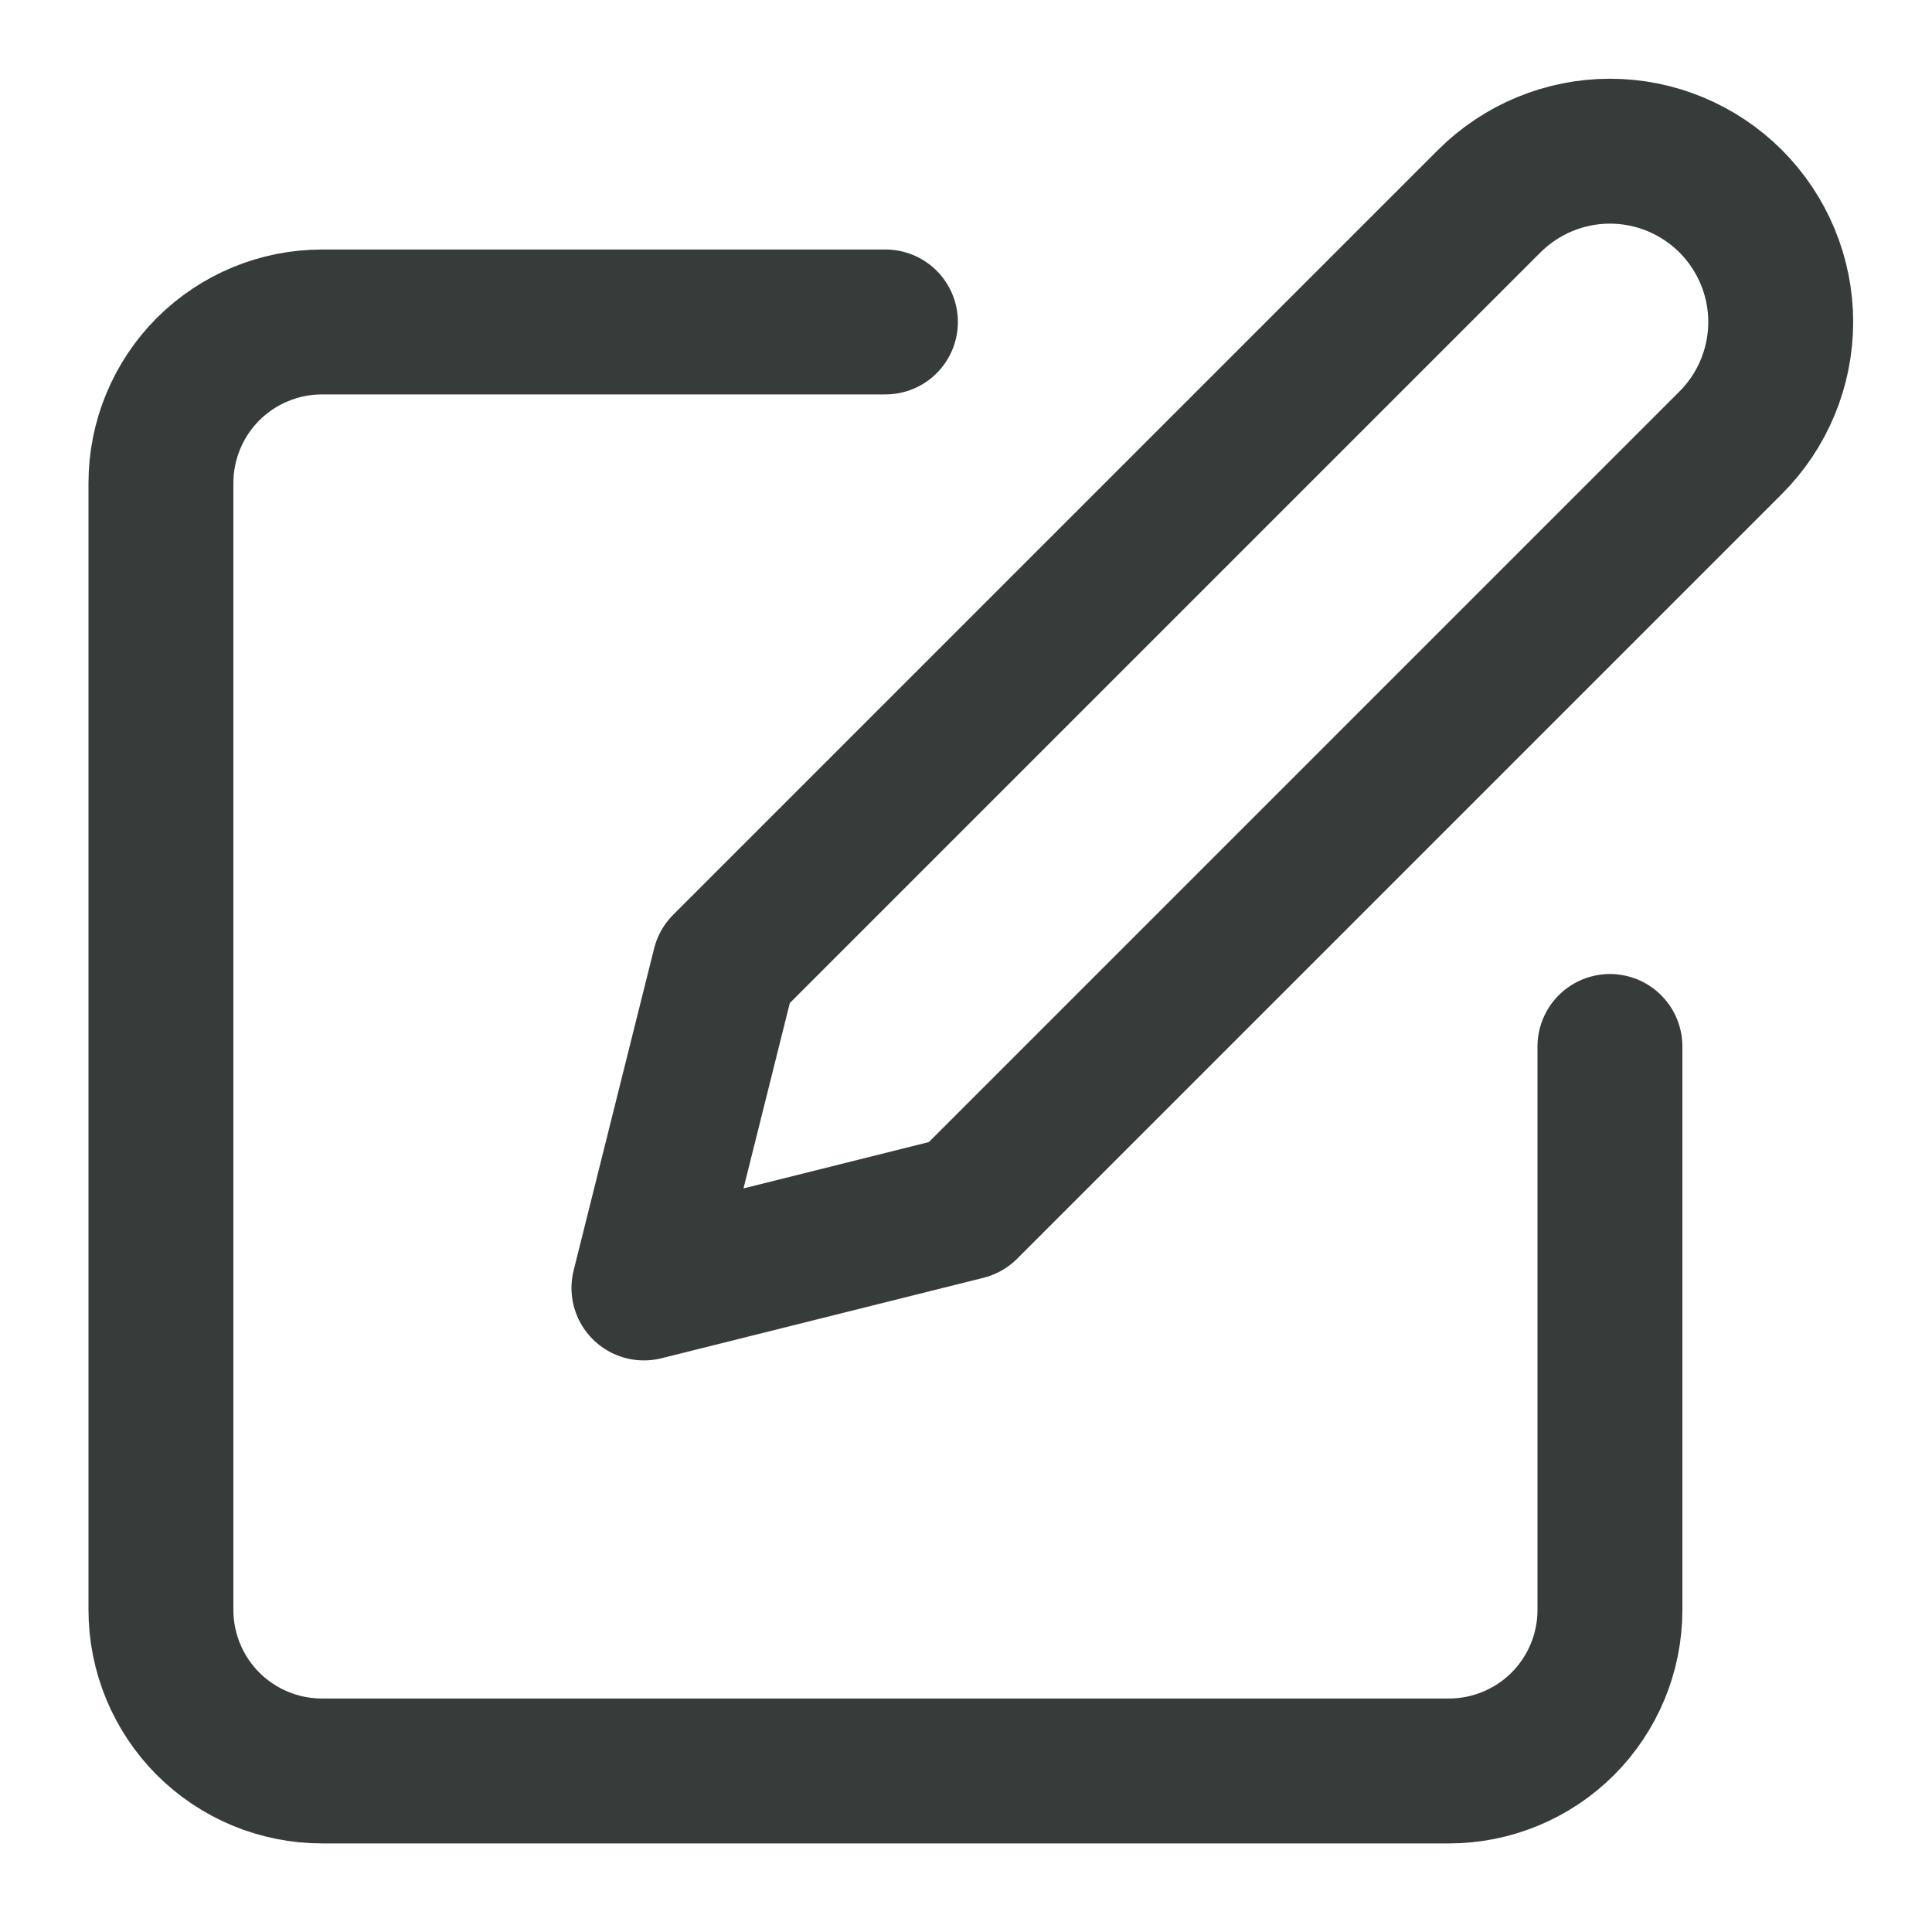 <svg width="20" height="20" viewBox="0 0 20 20" fill="none" xmlns="http://www.w3.org/2000/svg">
<g clip-path="url(#clip0_1945_25081)">
<path d="M9.166 3.333H3.333C2.891 3.333 2.467 3.509 2.154 3.821C1.842 4.134 1.666 4.558 1.666 5V16.666C1.666 17.108 1.842 17.532 2.154 17.845C2.467 18.157 2.891 18.333 3.333 18.333H14.999C15.441 18.333 15.865 18.157 16.178 17.845C16.49 17.532 16.666 17.108 16.666 16.666V10.833" stroke="#373C3A" stroke-width="1.5" stroke-linecap="round" stroke-linejoin="round"/>
<path d="M15.416 2.083C15.748 1.752 16.197 1.565 16.666 1.565C17.135 1.565 17.584 1.752 17.916 2.083C18.247 2.415 18.434 2.864 18.434 3.333C18.434 3.802 18.247 4.252 17.916 4.583L9.999 12.5L6.666 13.333L7.499 10L15.416 2.083Z" stroke="#373C3A" stroke-width="1.5" stroke-linecap="round" stroke-linejoin="round"/>
</g>
<defs>
<clipPath id="clip0_1945_25081">
<rect width="20" height="20" fill="white"/>
</clipPath>
</defs>
</svg>
